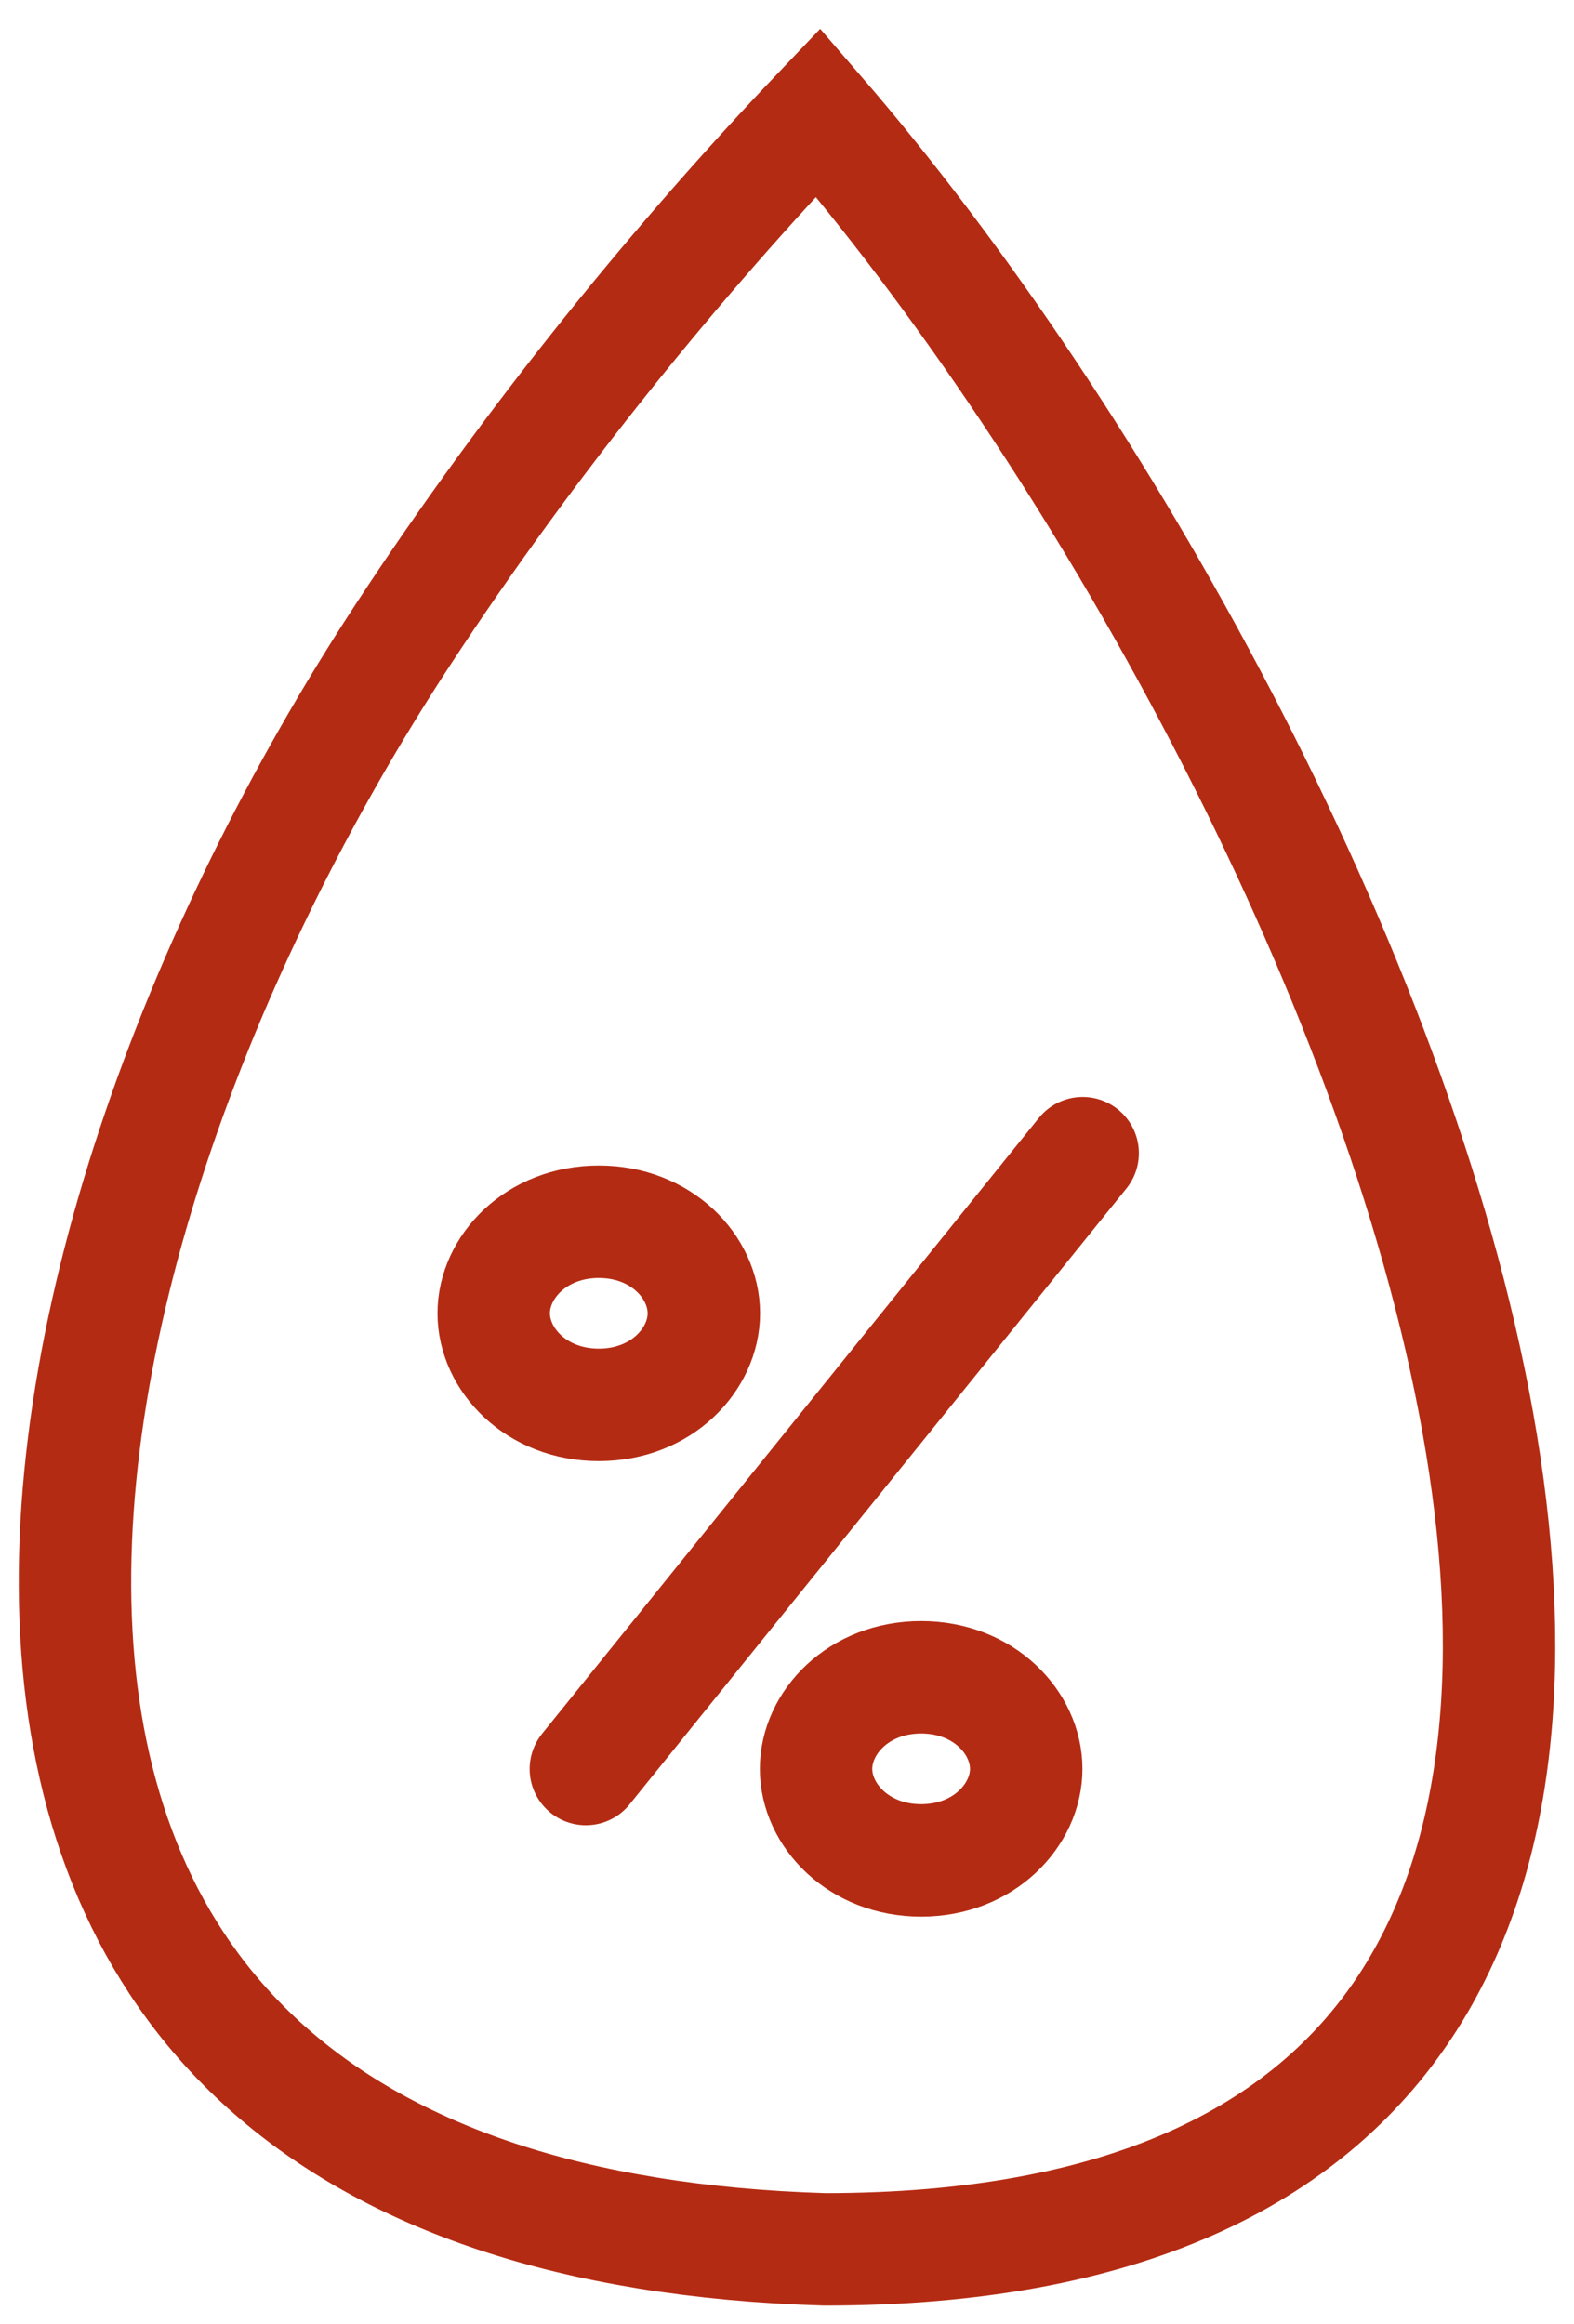<svg width="42" height="62" viewBox="0 0 42 62" fill="none" xmlns="http://www.w3.org/2000/svg">
<path d="M28.889 30.761L15.633 47.188M21.831 3C36.693 20.193 53.851 60.001 22.003 60.001C-5.197 59.18 -0.123 33.544 10.73 16.963C14.187 11.682 18.185 6.823 21.831 3Z" stroke="#B42B13" stroke-width="3" stroke-linecap="round"/>
<path d="M18.781 35.032C18.781 36.26 17.653 37.475 15.978 37.475C14.303 37.475 13.174 36.26 13.174 35.032C13.174 33.804 14.303 32.59 15.978 32.59C17.653 32.59 18.781 33.804 18.781 35.032Z" stroke="#B42B13" stroke-width="3"/>
<path d="M27.383 47.184C27.383 48.411 26.254 49.626 24.579 49.626C22.904 49.626 21.775 48.411 21.775 47.184C21.775 45.956 22.904 44.741 24.579 44.741C26.254 44.741 27.383 45.956 27.383 47.184Z" stroke="#B42B13" stroke-width="3"/>
</svg>
